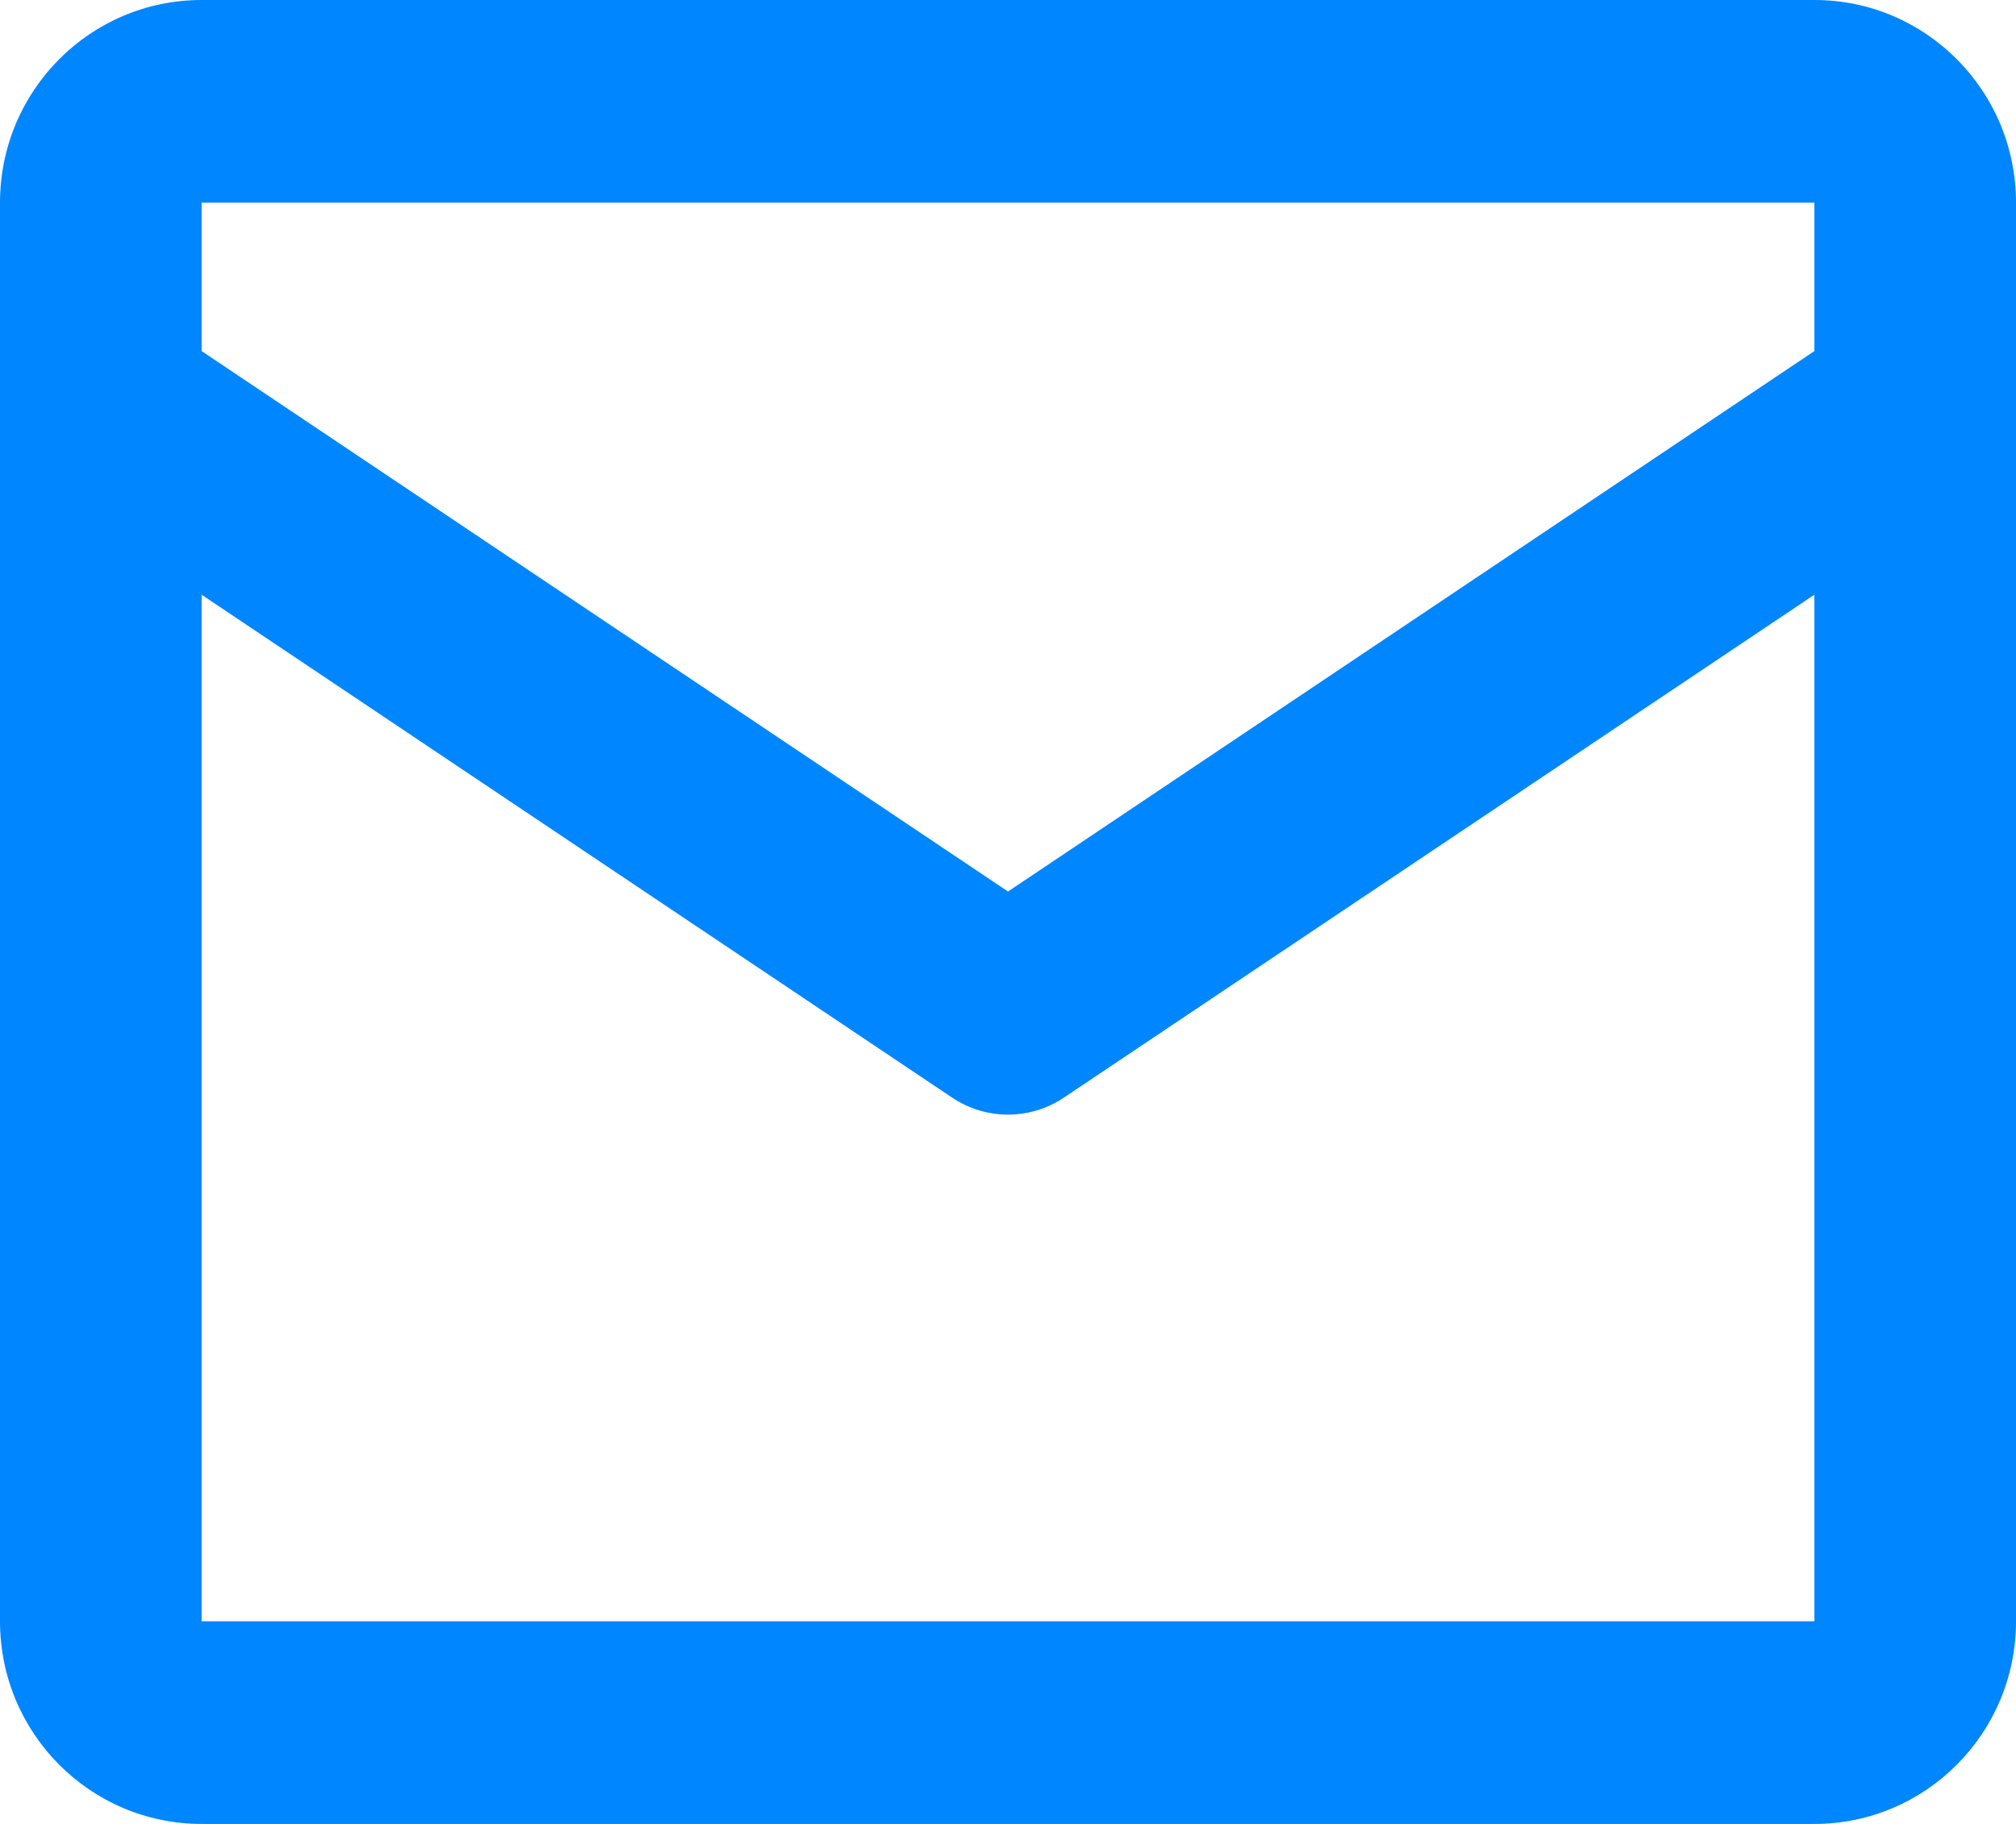 <svg width="21" height="19" viewBox="0 0 21 19" fill="none" xmlns="http://www.w3.org/2000/svg">
<path fill-rule="evenodd" clip-rule="evenodd" d="M0 2.111C0 0.945 0.94 0 2.1 0H18.9C20.06 0 21 0.945 21 2.111V16.889C21 18.055 20.06 19 18.9 19H2.1C0.94 19 0 18.055 0 16.889V2.111ZM2.1 2.111H18.9V3.657L10.5 9.287L2.1 3.657V2.111ZM2.1 6.195V16.889H18.9V6.195L11.082 11.434C10.73 11.67 10.27 11.67 9.918 11.434L2.1 6.195Z" fill="#0086FF"/>
</svg>
